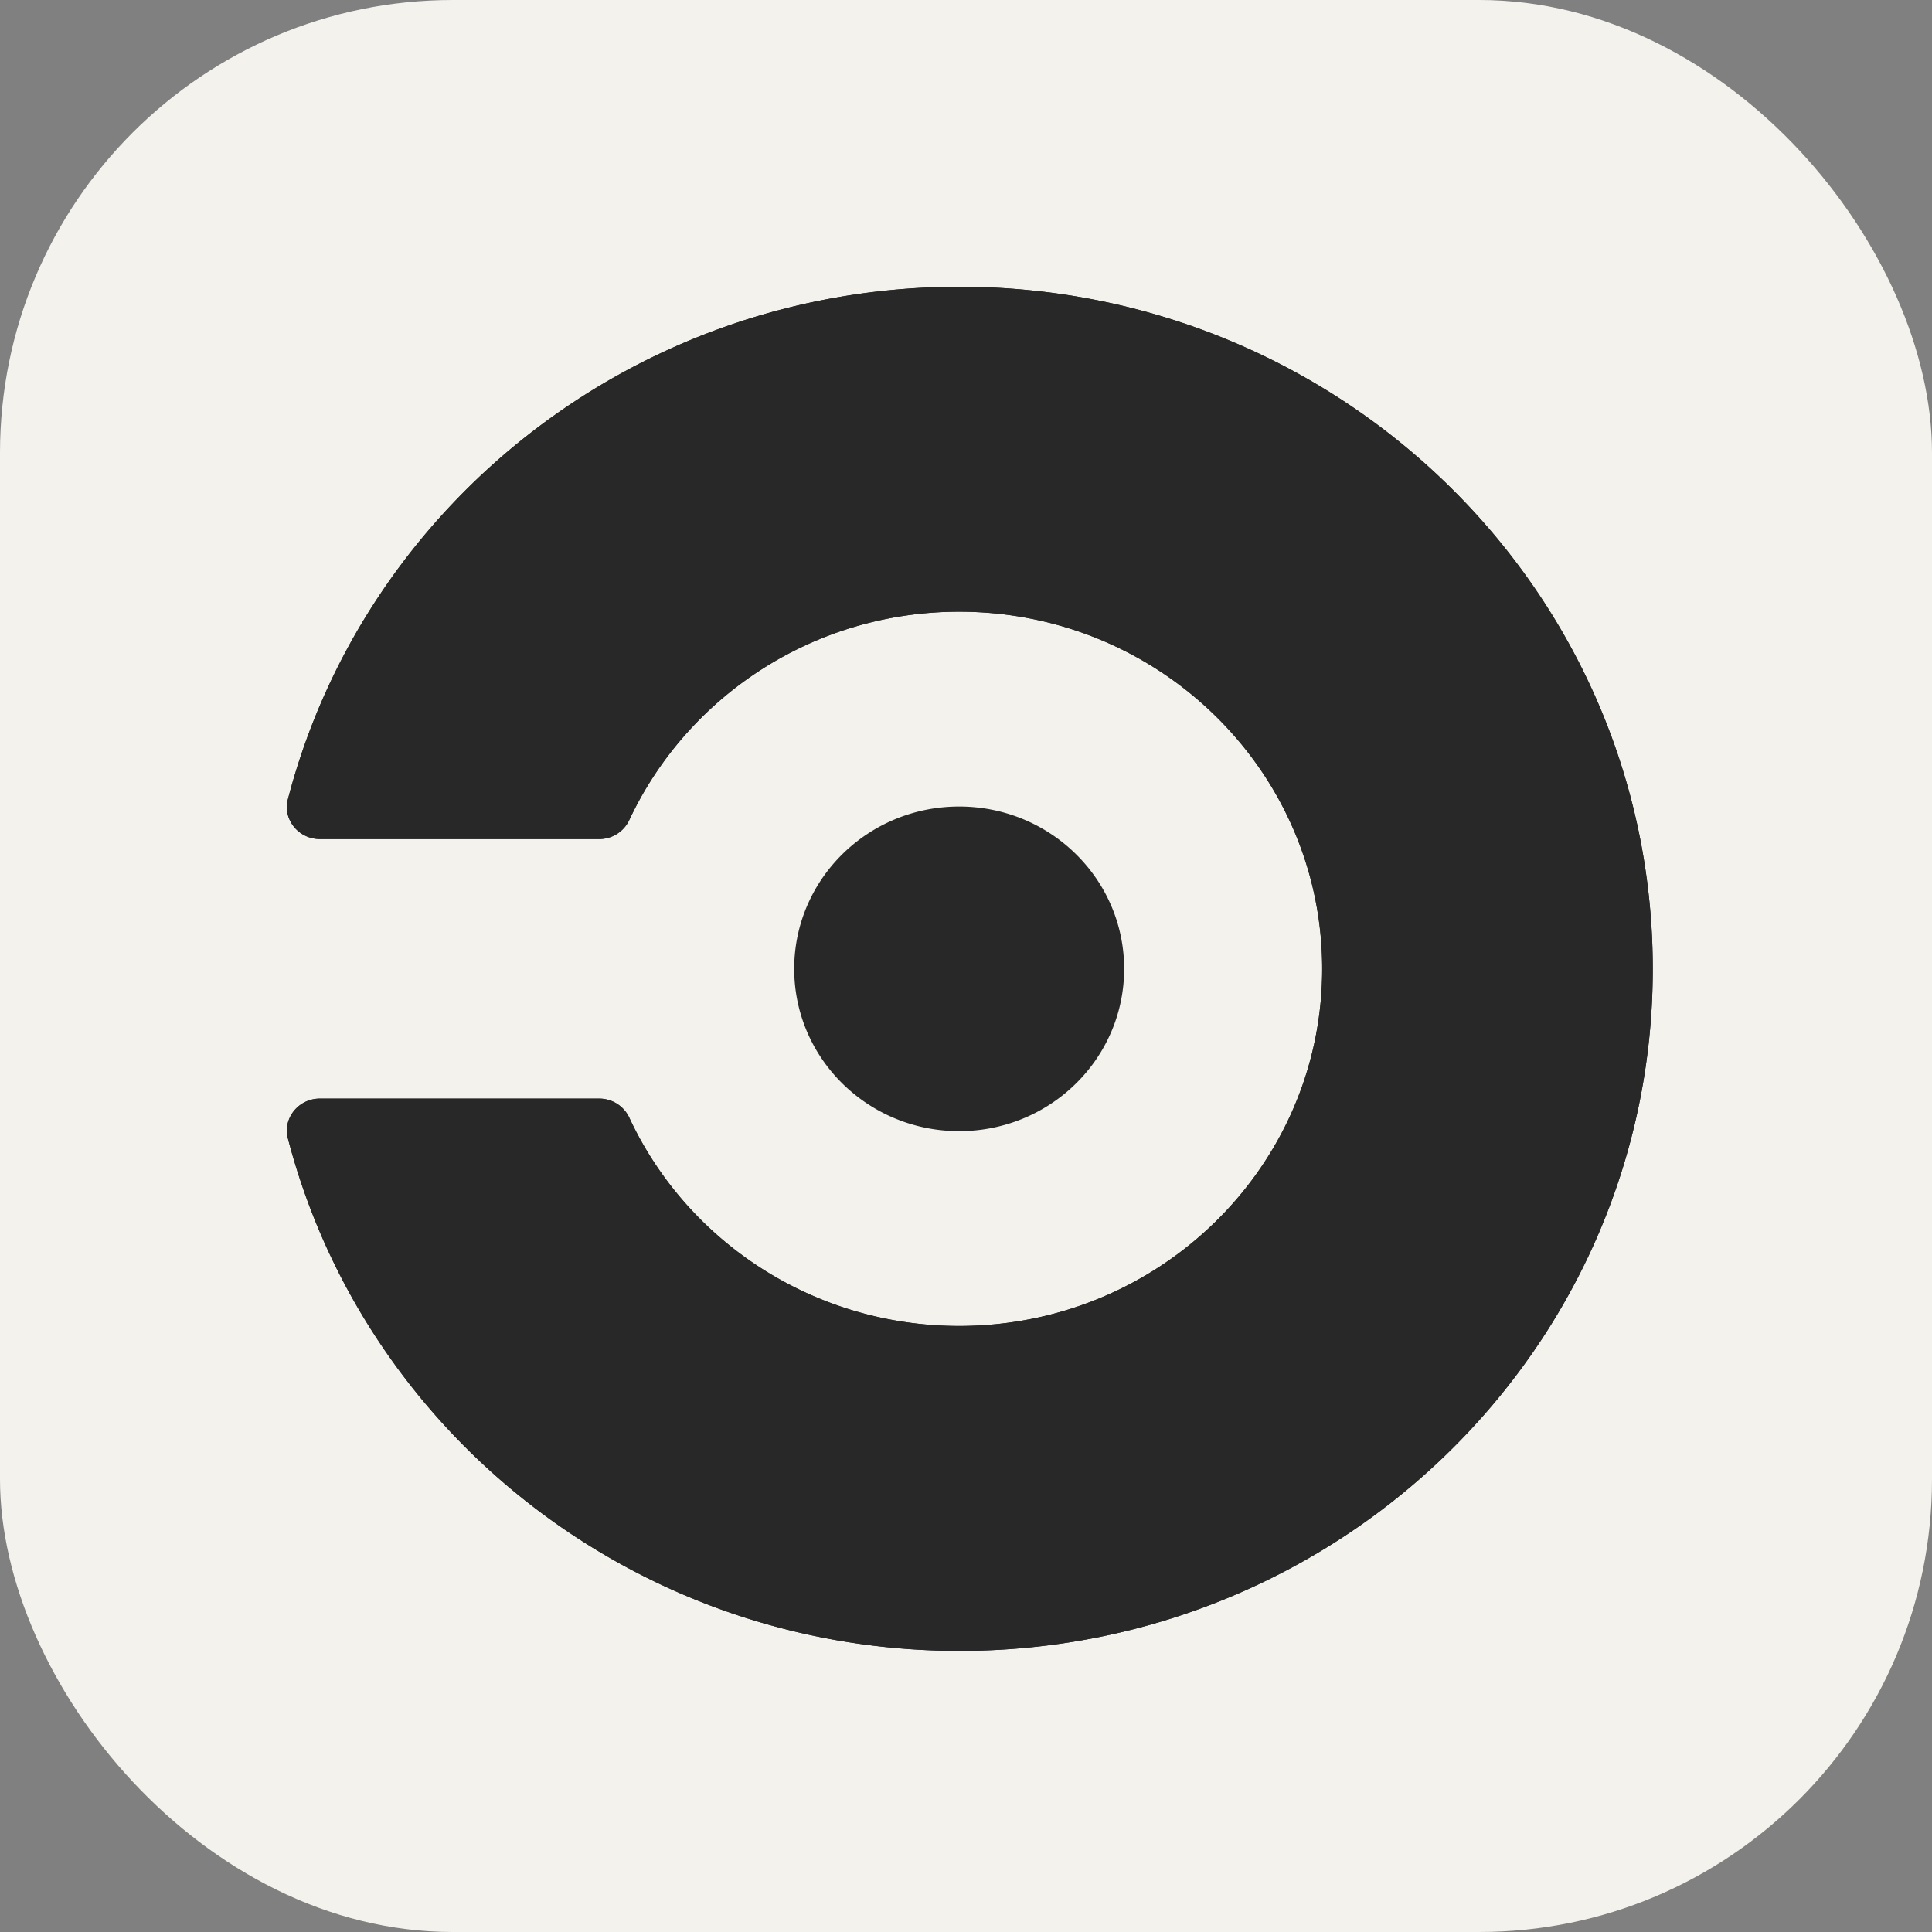 <svg xmlns="http://www.w3.org/2000/svg" fill="none" viewBox="0 0 256 256"><rect x="0" y="0" width="256" height="256" fill="#808080" stroke="none"/><rect width="256" height="256" fill="#F4F2ED" rx="60"/><path fill="#282828" d="M38.128 105.991C48.249 66.911 84.228 38 127.139 38 177.833 38 219 78.46 219 128.376s-41.125 90.375-91.861 90.375c-42.911 0-78.89-28.911-89.011-67.991a3.1 3.1 0 0 1-.128-.878c0-2.385 1.956-4.31 4.38-4.31h37.042a4.39 4.39 0 0 1 3.955 2.511c7.57 16.276 24.284 27.615 43.72 27.615 26.537 0 48.099-21.172 48.099-47.322 0-26.109-21.519-47.322-48.099-47.322-19.393 0-36.107 11.339-43.72 27.615a4.39 4.39 0 0 1-3.955 2.51H42.38c-2.424 0-4.38-1.924-4.38-4.309q0-.44.128-.879m88.969.879c-12.079 0-21.86 9.623-21.86 21.506s9.781 21.506 21.86 21.506 21.859-9.623 21.859-21.506-9.781-21.506-21.859-21.506"/><path fill="#282828" d="M42.38 145.572h37.042a4.39 4.39 0 0 1 3.955 2.511c7.57 16.276 24.284 27.615 43.72 27.615 26.537 0 48.099-21.172 48.099-47.322 0-26.109-21.519-47.322-48.099-47.322-19.393 0-36.107 11.339-43.72 27.615a4.39 4.39 0 0 1-3.955 2.51H42.38c-2.424 0-4.38-1.924-4.38-4.309q0-.44.128-.879C48.249 66.911 84.228 38 127.139 38 177.833 38 219 78.46 219 128.376s-41.125 90.375-91.861 90.375c-42.911 0-78.89-28.911-89.011-67.991a3.1 3.1 0 0 1-.128-.878c0-2.385 1.956-4.31 4.38-4.31"/></svg>